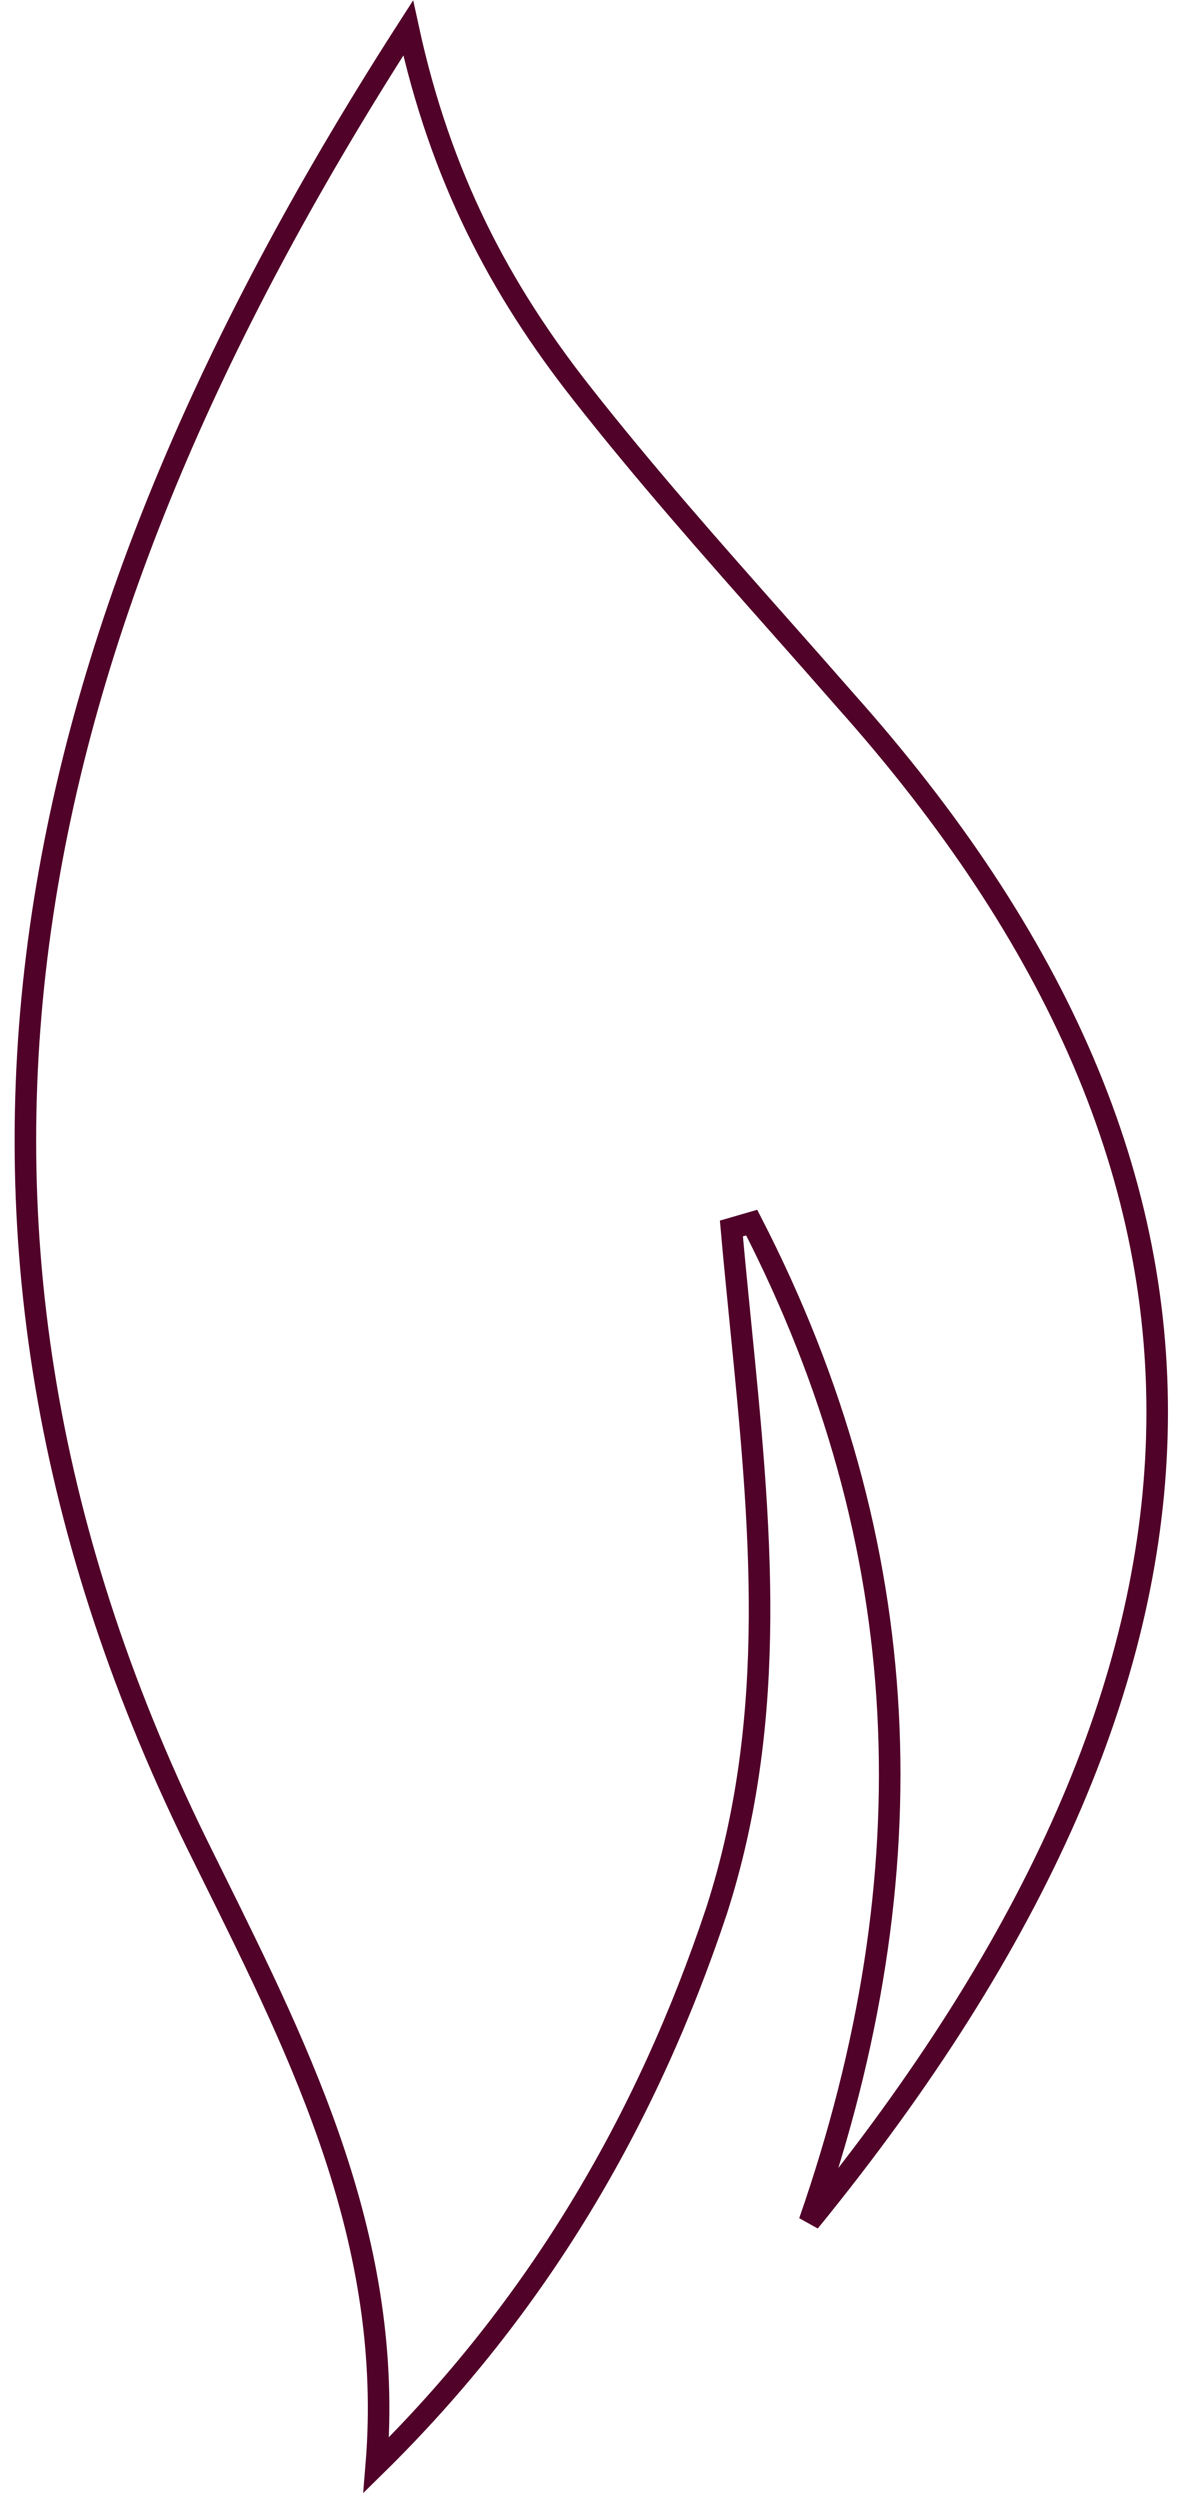 <svg width="55" height="116" viewBox="0 0 55 116" fill="none" xmlns="http://www.w3.org/2000/svg">
<path d="M34.889 56.731C42.574 71.669 43.187 86.934 37.567 103.093C48.215 90.027 53.361 78.002 53.692 66.685C54.042 54.741 49.032 43.492 39.274 32.543L39.271 32.539C38.241 31.36 37.203 30.187 36.162 29.012C33.033 25.479 29.893 21.933 26.957 18.19C23.224 13.433 20.449 8.236 18.945 1.299C1.395 28.58 -5.493 55.673 9.116 85.515C9.363 86.016 9.611 86.517 9.86 87.019C14.05 95.478 18.311 104.077 17.464 114.387C24.903 107.071 29.996 98.464 33.26 88.659C36.178 79.587 35.285 70.61 34.373 61.45C34.226 59.973 34.079 58.492 33.947 57.004L34.889 56.731Z" stroke="#510228"/>
</svg>
